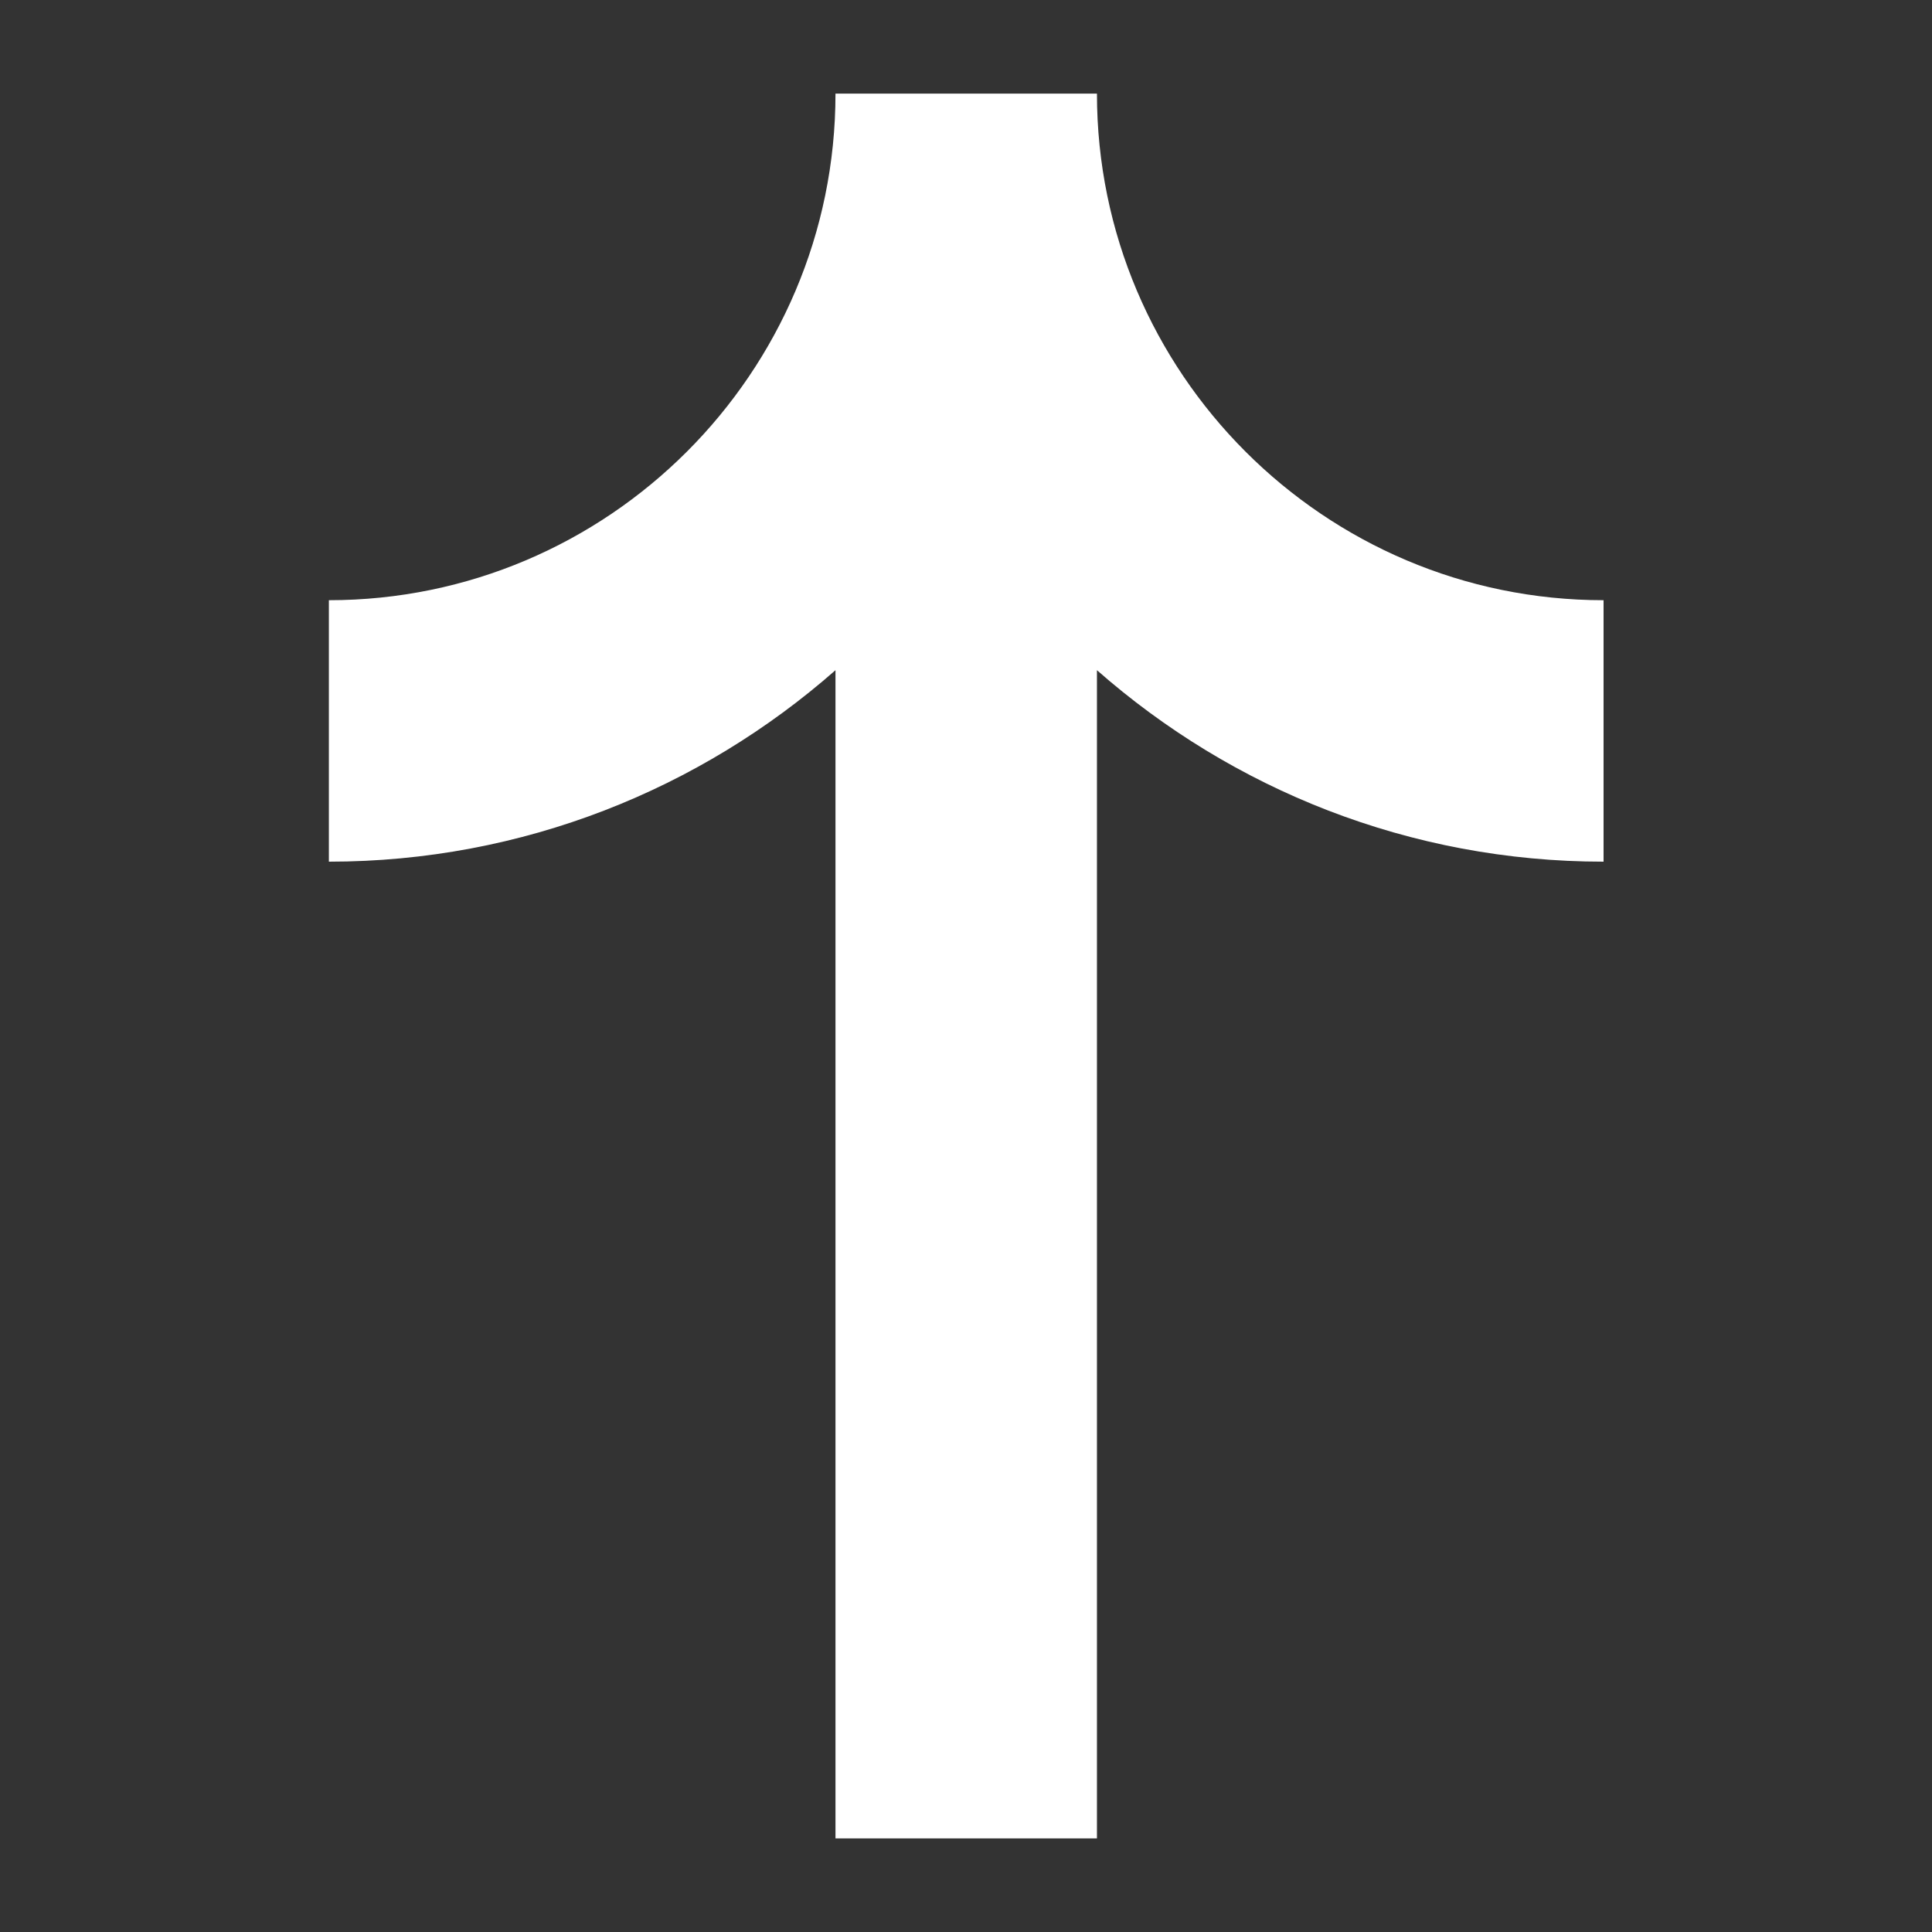 <?xml version="1.0" encoding="UTF-8"?>
<svg id="Capa_1" data-name="Capa 1" xmlns="http://www.w3.org/2000/svg" viewBox="0 0 45 45">
  <rect x="0" y="0" width="45" height="45" fill="#333333" stroke="none"/>
  <defs>
    <style>
      .cls-1 {
        fill: #fff;
      }
    </style>
  </defs>
  <path class="cls-1" d="m37.35,13.98c-6.51,0-11.8-5.3-11.8-11.8h-6.09c0,6.51-5.3,11.8-11.8,11.8v6.09c4.52,0,8.65-1.69,11.8-4.46v27.21s6.09,0,6.09,0V15.61c3.15,2.77,7.28,4.46,11.8,4.46v-6.09Z"/>
</svg>